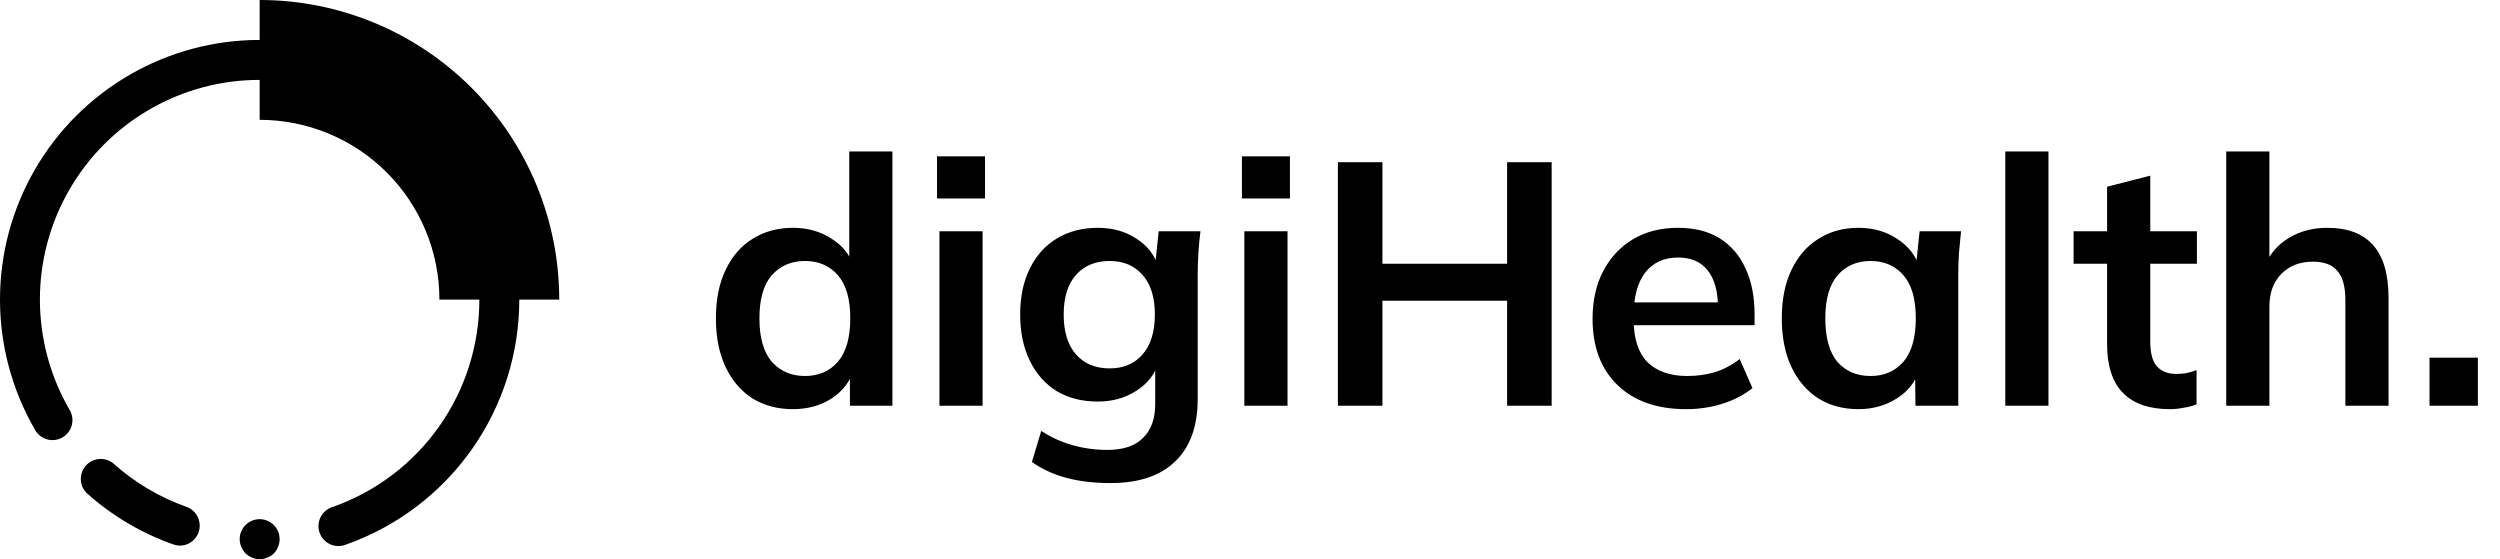 <svg width="228" height="51" viewBox="0 0 228 51" fill="none" xmlns="http://www.w3.org/2000/svg">
<path d="M17.015 46.227C14.547 45.357 12.276 44.007 10.33 42.257C9.967 41.965 9.505 41.824 9.04 41.862C8.575 41.901 8.142 42.116 7.832 42.465C7.521 42.812 7.356 43.267 7.37 43.733C7.384 44.199 7.577 44.642 7.908 44.971C10.21 47.035 12.896 48.626 15.813 49.652C16.006 49.722 16.209 49.759 16.414 49.761C16.841 49.756 17.252 49.602 17.576 49.325C17.901 49.048 18.118 48.666 18.189 48.245C18.261 47.825 18.183 47.392 17.968 47.023C17.753 46.655 17.416 46.373 17.015 46.227ZM22.388 47.885C22.219 48.055 22.086 48.257 21.995 48.479C21.904 48.701 21.859 48.938 21.86 49.178C21.863 49.416 21.912 49.651 22.006 49.87C22.098 50.091 22.228 50.294 22.388 50.471C22.565 50.632 22.768 50.762 22.989 50.854C23.207 50.95 23.443 51 23.681 51C23.92 51 24.155 50.95 24.373 50.854C24.599 50.772 24.805 50.642 24.975 50.472C25.145 50.302 25.275 50.096 25.357 49.87C25.45 49.651 25.5 49.416 25.503 49.178C25.505 48.816 25.399 48.462 25.199 48.161C24.999 47.859 24.714 47.624 24.38 47.485C24.046 47.347 23.678 47.311 23.323 47.382C22.968 47.453 22.643 47.628 22.388 47.885Z" fill="black"/>
<path d="M23.681 0V3.643C19.525 3.642 15.441 4.736 11.841 6.814C8.241 8.892 5.252 11.881 3.173 15.481C1.094 19.08 0 23.164 1.22063e-08 27.32C-0 31.477 1.094 35.561 3.172 39.16C3.286 39.378 3.443 39.571 3.633 39.726C3.823 39.882 4.043 39.997 4.279 40.065C4.515 40.134 4.762 40.154 5.006 40.124C5.25 40.095 5.485 40.016 5.698 39.893C5.91 39.77 6.096 39.605 6.243 39.409C6.391 39.212 6.497 38.988 6.555 38.749C6.614 38.511 6.623 38.263 6.583 38.02C6.544 37.778 6.455 37.546 6.323 37.339C4.565 34.293 3.639 30.837 3.639 27.32C3.639 23.802 4.566 20.346 6.325 17.3C8.084 14.255 10.614 11.725 13.661 9.967C16.708 8.209 20.164 7.284 23.681 7.286V10.928C28.029 10.928 32.199 12.656 35.273 15.73C38.347 18.804 40.074 22.974 40.074 27.321H43.717C43.721 31.467 42.439 35.511 40.048 38.897C37.657 42.283 34.274 44.844 30.366 46.227C30.127 46.296 29.903 46.413 29.711 46.57C29.518 46.728 29.36 46.924 29.246 47.145C29.132 47.367 29.064 47.609 29.048 47.858C29.031 48.107 29.066 48.356 29.15 48.591C29.233 48.825 29.364 49.04 29.534 49.222C29.704 49.404 29.91 49.55 30.138 49.649C30.366 49.748 30.613 49.8 30.862 49.8C31.111 49.801 31.358 49.75 31.586 49.652C36.202 48.017 40.197 44.992 43.022 40.993C45.846 36.994 47.362 32.217 47.36 27.321H51.003C51.003 20.075 48.124 13.126 43 8.002C37.877 2.878 30.927 0 23.681 0Z" fill="black"/>
<path d="M72.316 37.315C70.93 37.315 69.701 36.989 68.63 36.339C67.581 35.666 66.761 34.711 66.174 33.472C65.585 32.233 65.291 30.753 65.291 29.03C65.291 27.308 65.585 25.838 66.174 24.62C66.761 23.381 67.581 22.436 68.63 21.785C69.701 21.113 70.93 20.777 72.316 20.777C73.639 20.777 74.805 21.103 75.812 21.754C76.841 22.384 77.524 23.245 77.86 24.337H77.451V13.816H81.388V37H77.513V33.63H77.891C77.555 34.764 76.873 35.666 75.844 36.339C74.836 36.989 73.66 37.315 72.316 37.315ZM73.418 34.291C74.657 34.291 75.655 33.861 76.411 32.999C77.167 32.117 77.545 30.794 77.545 29.03C77.545 27.267 77.167 25.954 76.411 25.093C75.655 24.232 74.657 23.802 73.418 23.802C72.18 23.802 71.171 24.232 70.394 25.093C69.638 25.954 69.26 27.267 69.26 29.03C69.26 30.794 69.638 32.117 70.394 32.999C71.171 33.861 72.18 34.291 73.418 34.291ZM85.676 37V21.093H89.613V37H85.676ZM85.455 18.1V14.257H89.834V18.1H85.455ZM101.26 44.056C99.79 44.056 98.457 43.898 97.26 43.584C96.084 43.269 95.034 42.785 94.11 42.135L94.96 39.3C95.569 39.699 96.199 40.024 96.85 40.276C97.501 40.528 98.173 40.717 98.866 40.843C99.559 40.969 100.263 41.032 100.977 41.032C102.447 41.032 103.539 40.664 104.253 39.929C104.988 39.215 105.355 38.187 105.355 36.843V33.031H105.67C105.334 34.123 104.652 34.995 103.623 35.645C102.615 36.297 101.449 36.622 100.126 36.622C98.698 36.622 97.449 36.307 96.378 35.677C95.328 35.026 94.509 34.102 93.921 32.905C93.333 31.708 93.039 30.301 93.039 28.684C93.039 27.067 93.333 25.671 93.921 24.494C94.509 23.297 95.328 22.384 96.378 21.754C97.449 21.103 98.698 20.777 100.126 20.777C101.47 20.777 102.636 21.103 103.623 21.754C104.631 22.384 105.303 23.245 105.639 24.337L105.355 24.148L105.67 21.093H109.482C109.398 21.744 109.335 22.405 109.293 23.077C109.251 23.749 109.23 24.41 109.23 25.061V36.37C109.23 38.869 108.547 40.77 107.182 42.072C105.838 43.395 103.864 44.056 101.26 44.056ZM101.197 33.598C102.457 33.598 103.455 33.178 104.19 32.338C104.946 31.477 105.324 30.259 105.324 28.684C105.324 27.109 104.946 25.901 104.19 25.061C103.455 24.221 102.457 23.802 101.197 23.802C99.916 23.802 98.898 24.221 98.142 25.061C97.386 25.901 97.008 27.109 97.008 28.684C97.008 30.259 97.386 31.477 98.142 32.338C98.898 33.178 99.916 33.598 101.197 33.598ZM113.484 37V21.093H117.422V37H113.484ZM113.264 18.1V14.257H117.642V18.1H113.264ZM122.013 37V14.793H126.076V24.053H137.448V14.793H141.511V37H137.448V27.424H126.076V37H122.013ZM153.778 37.315C151.111 37.315 149.021 36.58 147.509 35.11C145.997 33.64 145.241 31.624 145.241 29.062C145.241 27.403 145.567 25.954 146.218 24.715C146.869 23.476 147.772 22.51 148.927 21.817C150.103 21.124 151.468 20.777 153.022 20.777C154.555 20.777 155.836 21.103 156.865 21.754C157.894 22.405 158.671 23.319 159.196 24.494C159.742 25.671 160.015 27.046 160.015 28.621V29.66H148.423V27.581H157.211L156.676 28.023C156.676 26.552 156.361 25.429 155.731 24.652C155.122 23.875 154.229 23.486 153.053 23.486C151.751 23.486 150.743 23.948 150.029 24.872C149.336 25.797 148.99 27.088 148.99 28.747V29.157C148.99 30.878 149.41 32.17 150.25 33.031C151.111 33.871 152.318 34.291 153.872 34.291C154.775 34.291 155.615 34.175 156.392 33.944C157.19 33.693 157.946 33.294 158.66 32.748L159.826 35.394C159.07 36.002 158.167 36.475 157.117 36.811C156.067 37.147 154.954 37.315 153.778 37.315ZM169.492 37.315C168.106 37.315 166.888 36.989 165.838 36.339C164.788 35.666 163.969 34.711 163.381 33.472C162.793 32.233 162.499 30.753 162.499 29.03C162.499 27.308 162.793 25.838 163.381 24.62C163.969 23.381 164.788 22.436 165.838 21.785C166.888 21.113 168.106 20.777 169.492 20.777C170.836 20.777 172.012 21.113 173.02 21.785C174.049 22.436 174.731 23.319 175.067 24.431H174.721L175.067 21.093H178.847C178.784 21.744 178.721 22.405 178.658 23.077C178.616 23.749 178.595 24.41 178.595 25.061V37H174.689L174.658 33.724H175.036C174.7 34.816 174.017 35.688 172.988 36.339C171.959 36.989 170.794 37.315 169.492 37.315ZM170.594 34.291C171.833 34.291 172.831 33.861 173.587 32.999C174.343 32.117 174.721 30.794 174.721 29.03C174.721 27.267 174.343 25.954 173.587 25.093C172.831 24.232 171.833 23.802 170.594 23.802C169.355 23.802 168.358 24.232 167.602 25.093C166.846 25.954 166.468 27.267 166.468 29.03C166.468 30.794 166.835 32.117 167.57 32.999C168.326 33.861 169.334 34.291 170.594 34.291ZM182.883 37V13.816H186.82V37H182.883ZM197.9 37.315C196.01 37.315 194.582 36.822 193.616 35.834C192.65 34.847 192.167 33.367 192.167 31.393V24.053H189.112V21.093H192.167V17.029L196.105 16.021V21.093H200.357V24.053H196.105V31.141C196.105 32.233 196.315 32.999 196.735 33.441C197.155 33.882 197.732 34.102 198.467 34.102C198.866 34.102 199.202 34.071 199.475 34.008C199.769 33.944 200.053 33.861 200.326 33.755V36.874C199.969 37.021 199.57 37.126 199.129 37.189C198.709 37.273 198.299 37.315 197.9 37.315ZM203.032 37V13.816H206.969V24.274H206.528C207.011 23.14 207.757 22.279 208.765 21.691C209.773 21.082 210.928 20.777 212.23 20.777C214.12 20.777 215.527 21.313 216.451 22.384C217.375 23.434 217.837 25.041 217.837 27.203V37H213.899V27.392C213.899 26.154 213.658 25.261 213.175 24.715C212.713 24.148 211.967 23.864 210.938 23.864C209.741 23.864 208.775 24.242 208.04 24.998C207.326 25.733 206.969 26.721 206.969 27.959V37H203.032ZM221.571 37V32.621H225.981V37H221.571Z" fill="black"/>
</svg>
